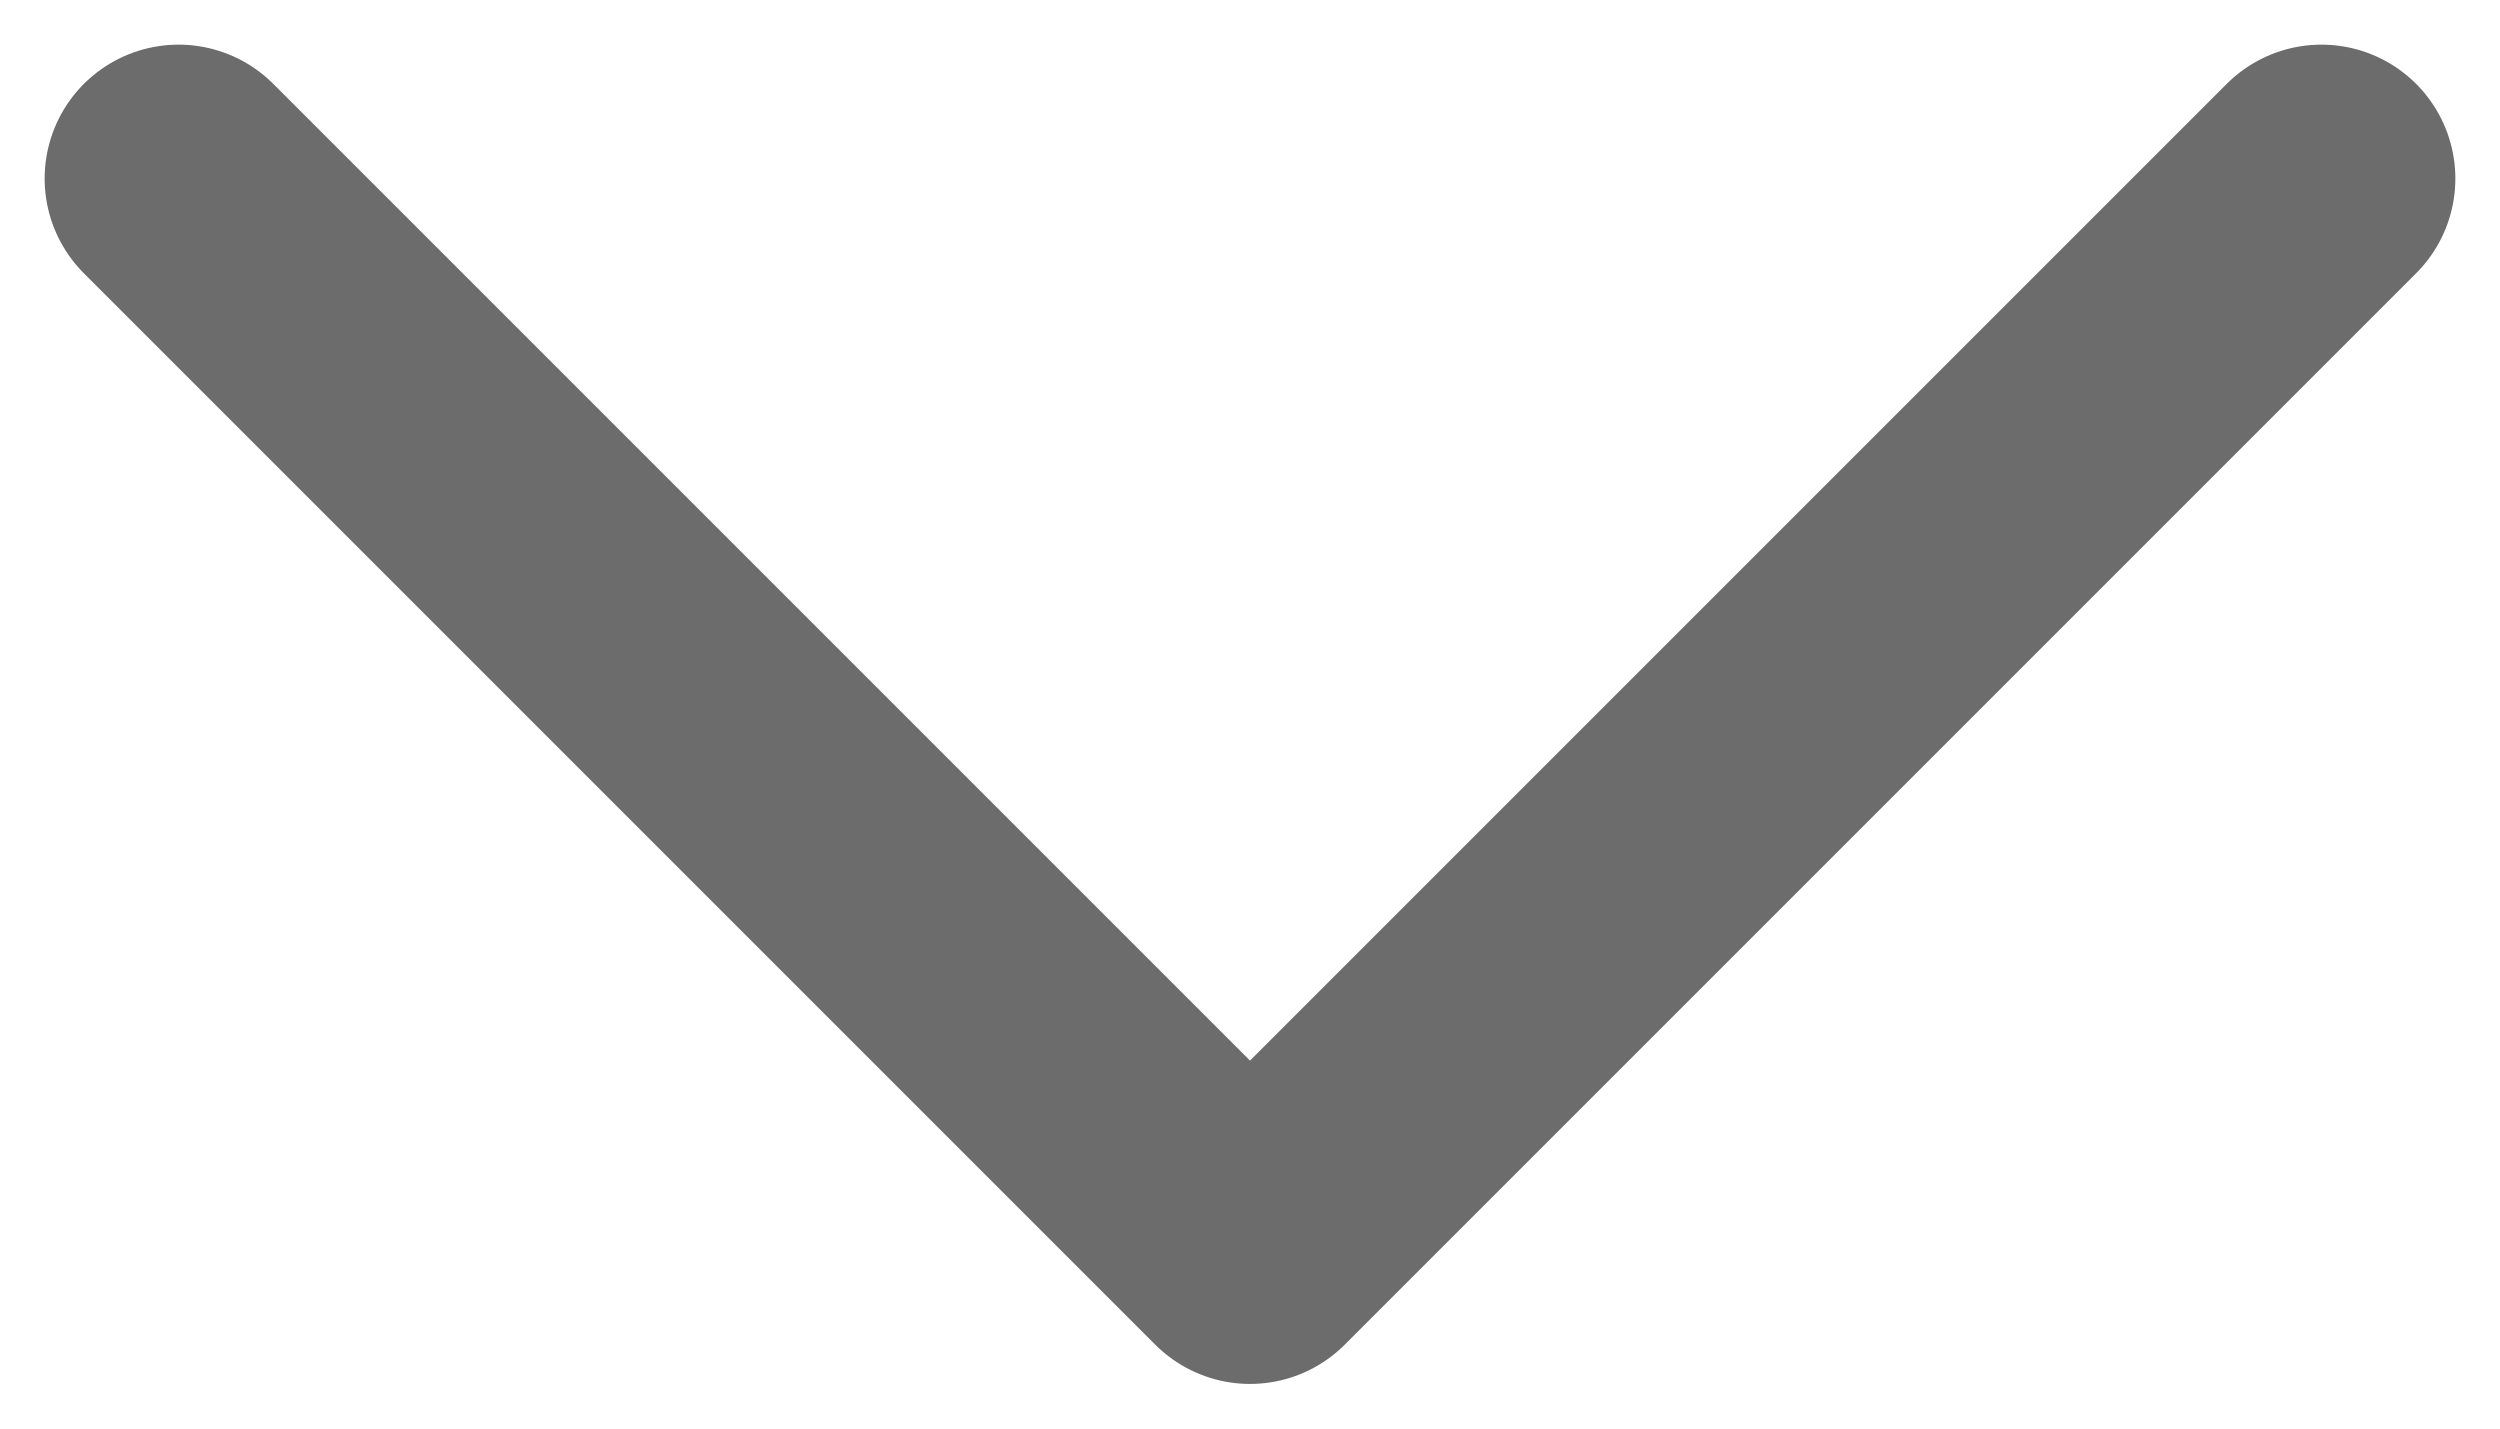 <svg width="14" height="8" viewBox="0 0 14 8" fill="none" xmlns="http://www.w3.org/2000/svg">
<path d="M13 1L7 7L1 1" stroke="#6C6C6C" stroke-width="1.5" stroke-linecap="round" stroke-linejoin="round"/>
</svg>
